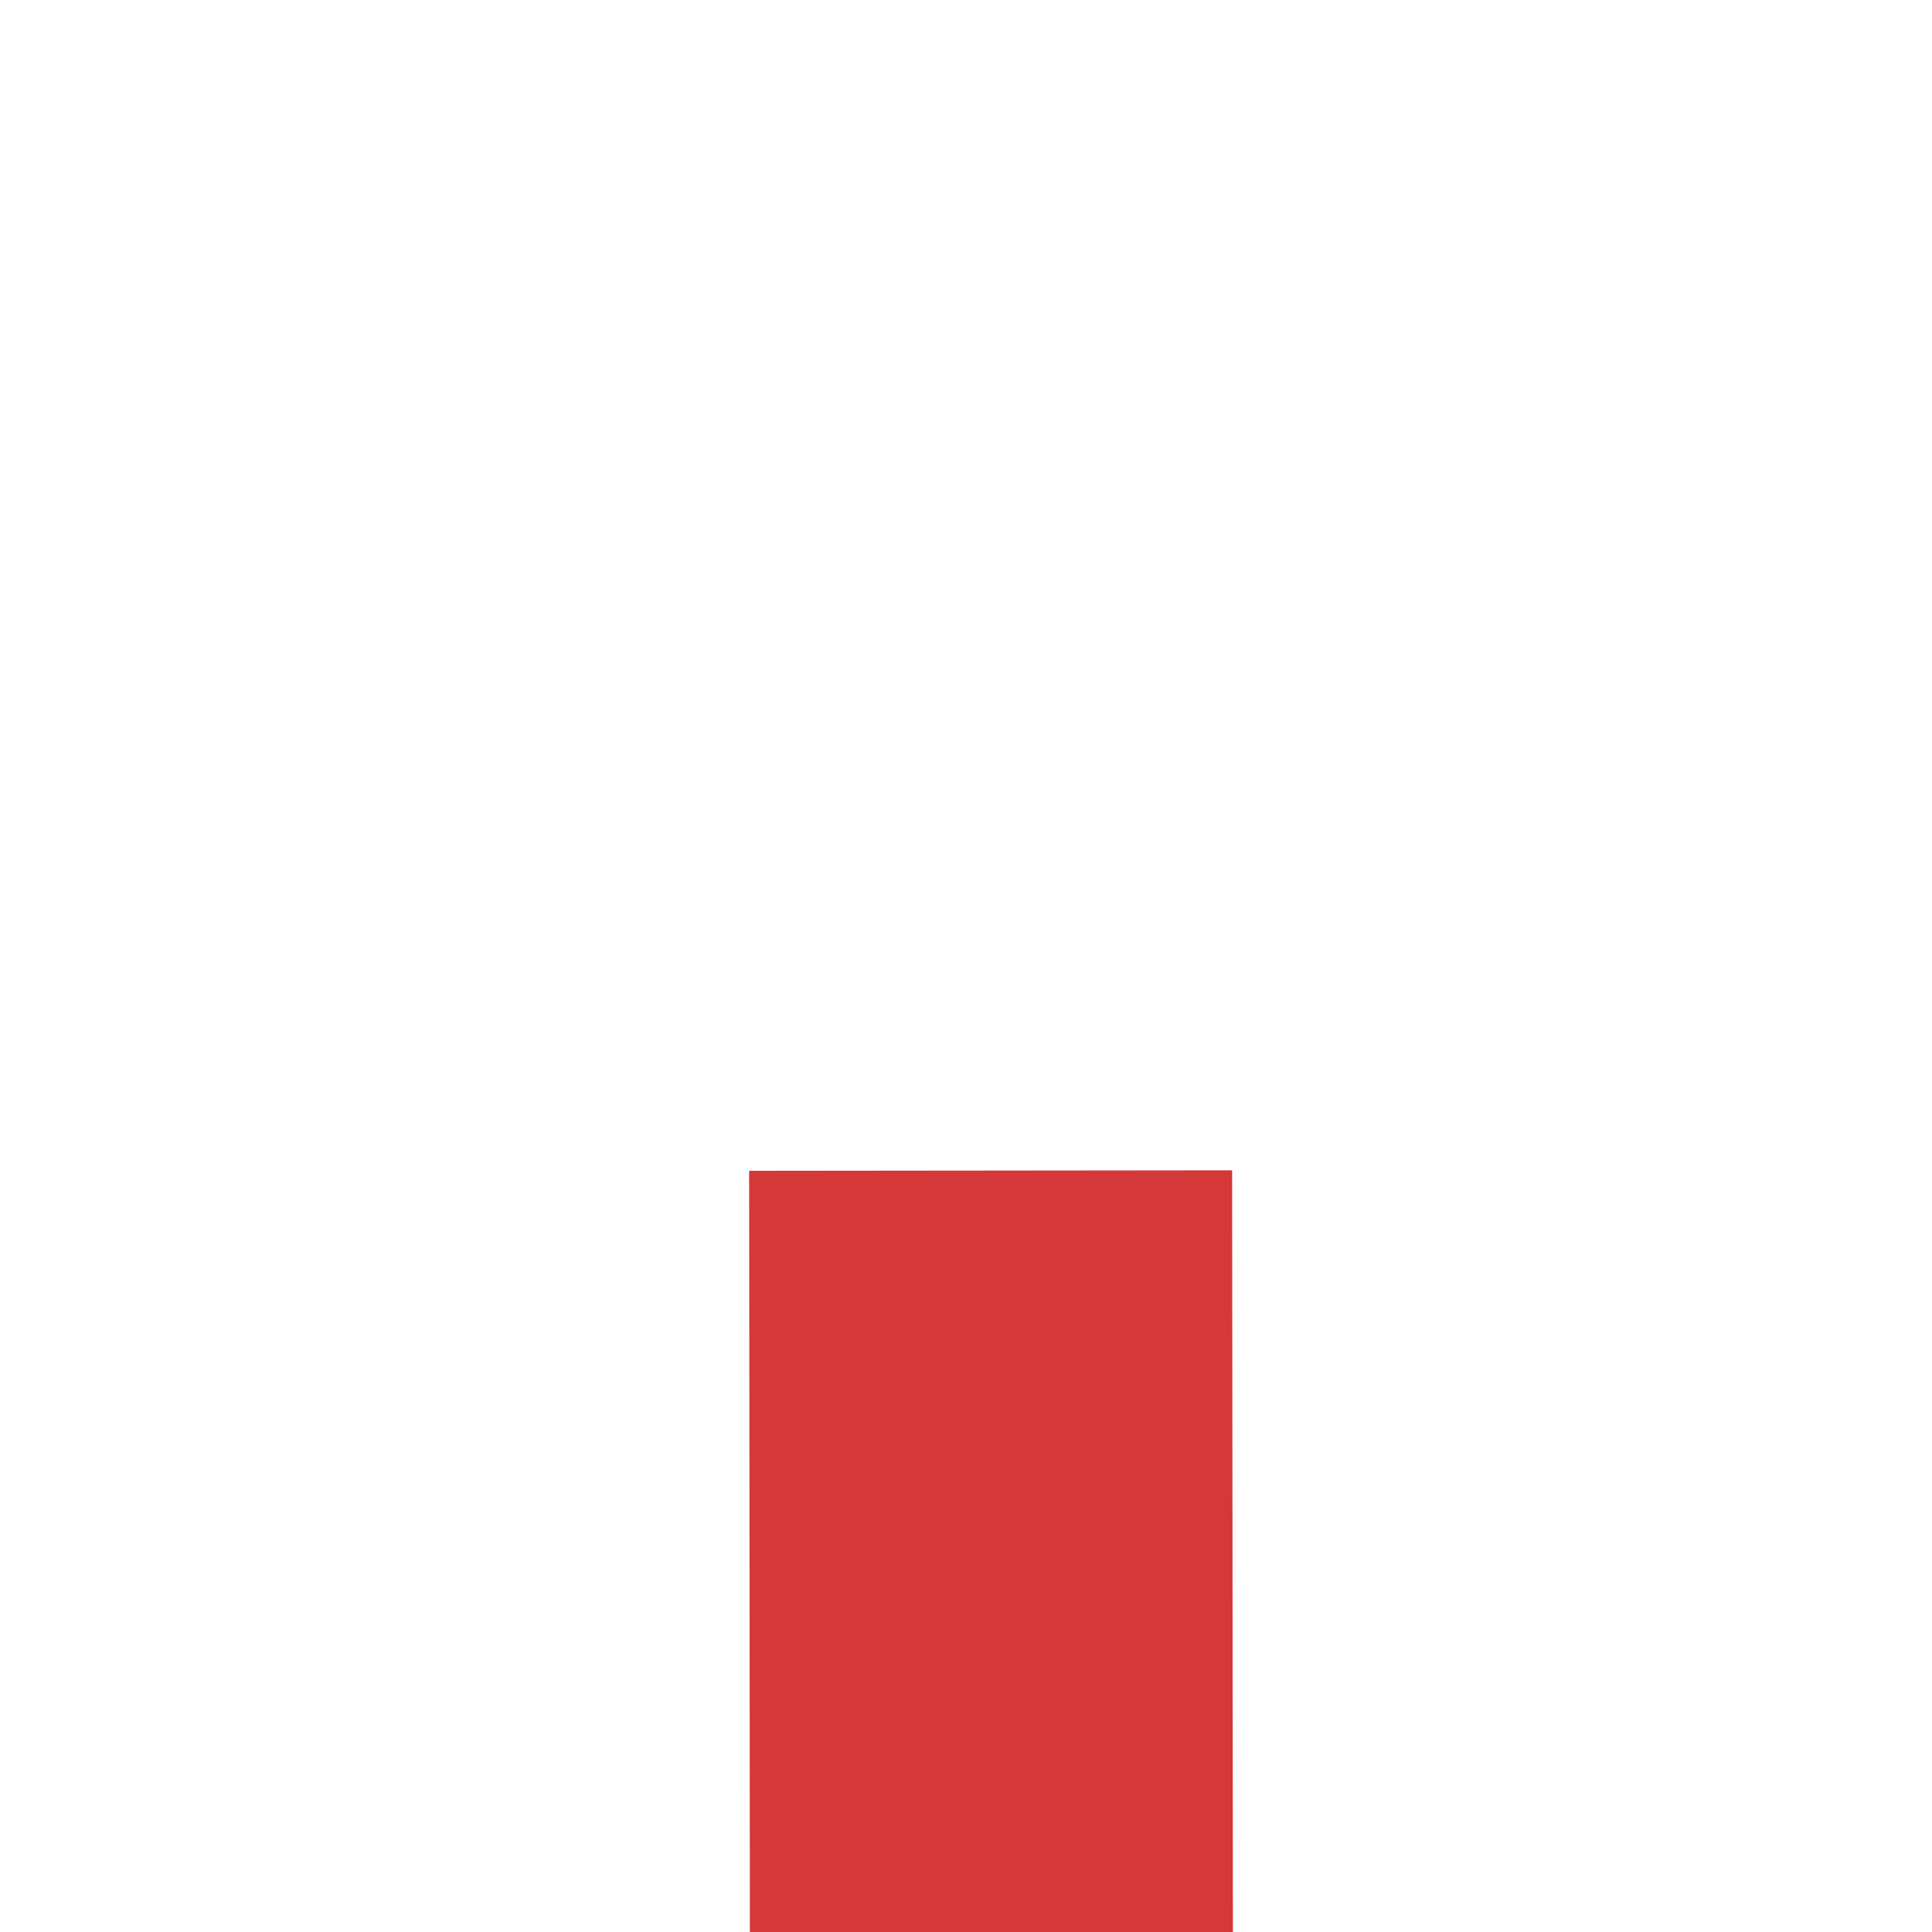 ﻿<?xml version="1.0" encoding="utf-8"?>
<svg version="1.1" xmlns:xlink="http://www.w3.org/1999/xlink" width="4px" height="4px" preserveAspectRatio="xMinYMid meet" viewBox="542 4511  4 2" xmlns="http://www.w3.org/2000/svg">
  <path d="M 373.054 4692.146  L 368.407 4687.5  L 373.054 4682.854  L 372.346 4682.146  L 367.346 4687.146  L 366.993 4687.5  L 367.346 4687.854  L 372.346 4692.854  L 373.054 4692.146  Z " fill-rule="nonzero" fill="#d43838" stroke="none" transform="matrix(-0.001 -1 1 -0.001 -4142.728 5238.111 )" />
  <path d="M 368 4687.5  L 721 4687.5  " stroke-width="1" stroke="#d43838" fill="none" transform="matrix(-0.001 -1 1 -0.001 -4142.728 5238.111 )" />
</svg>